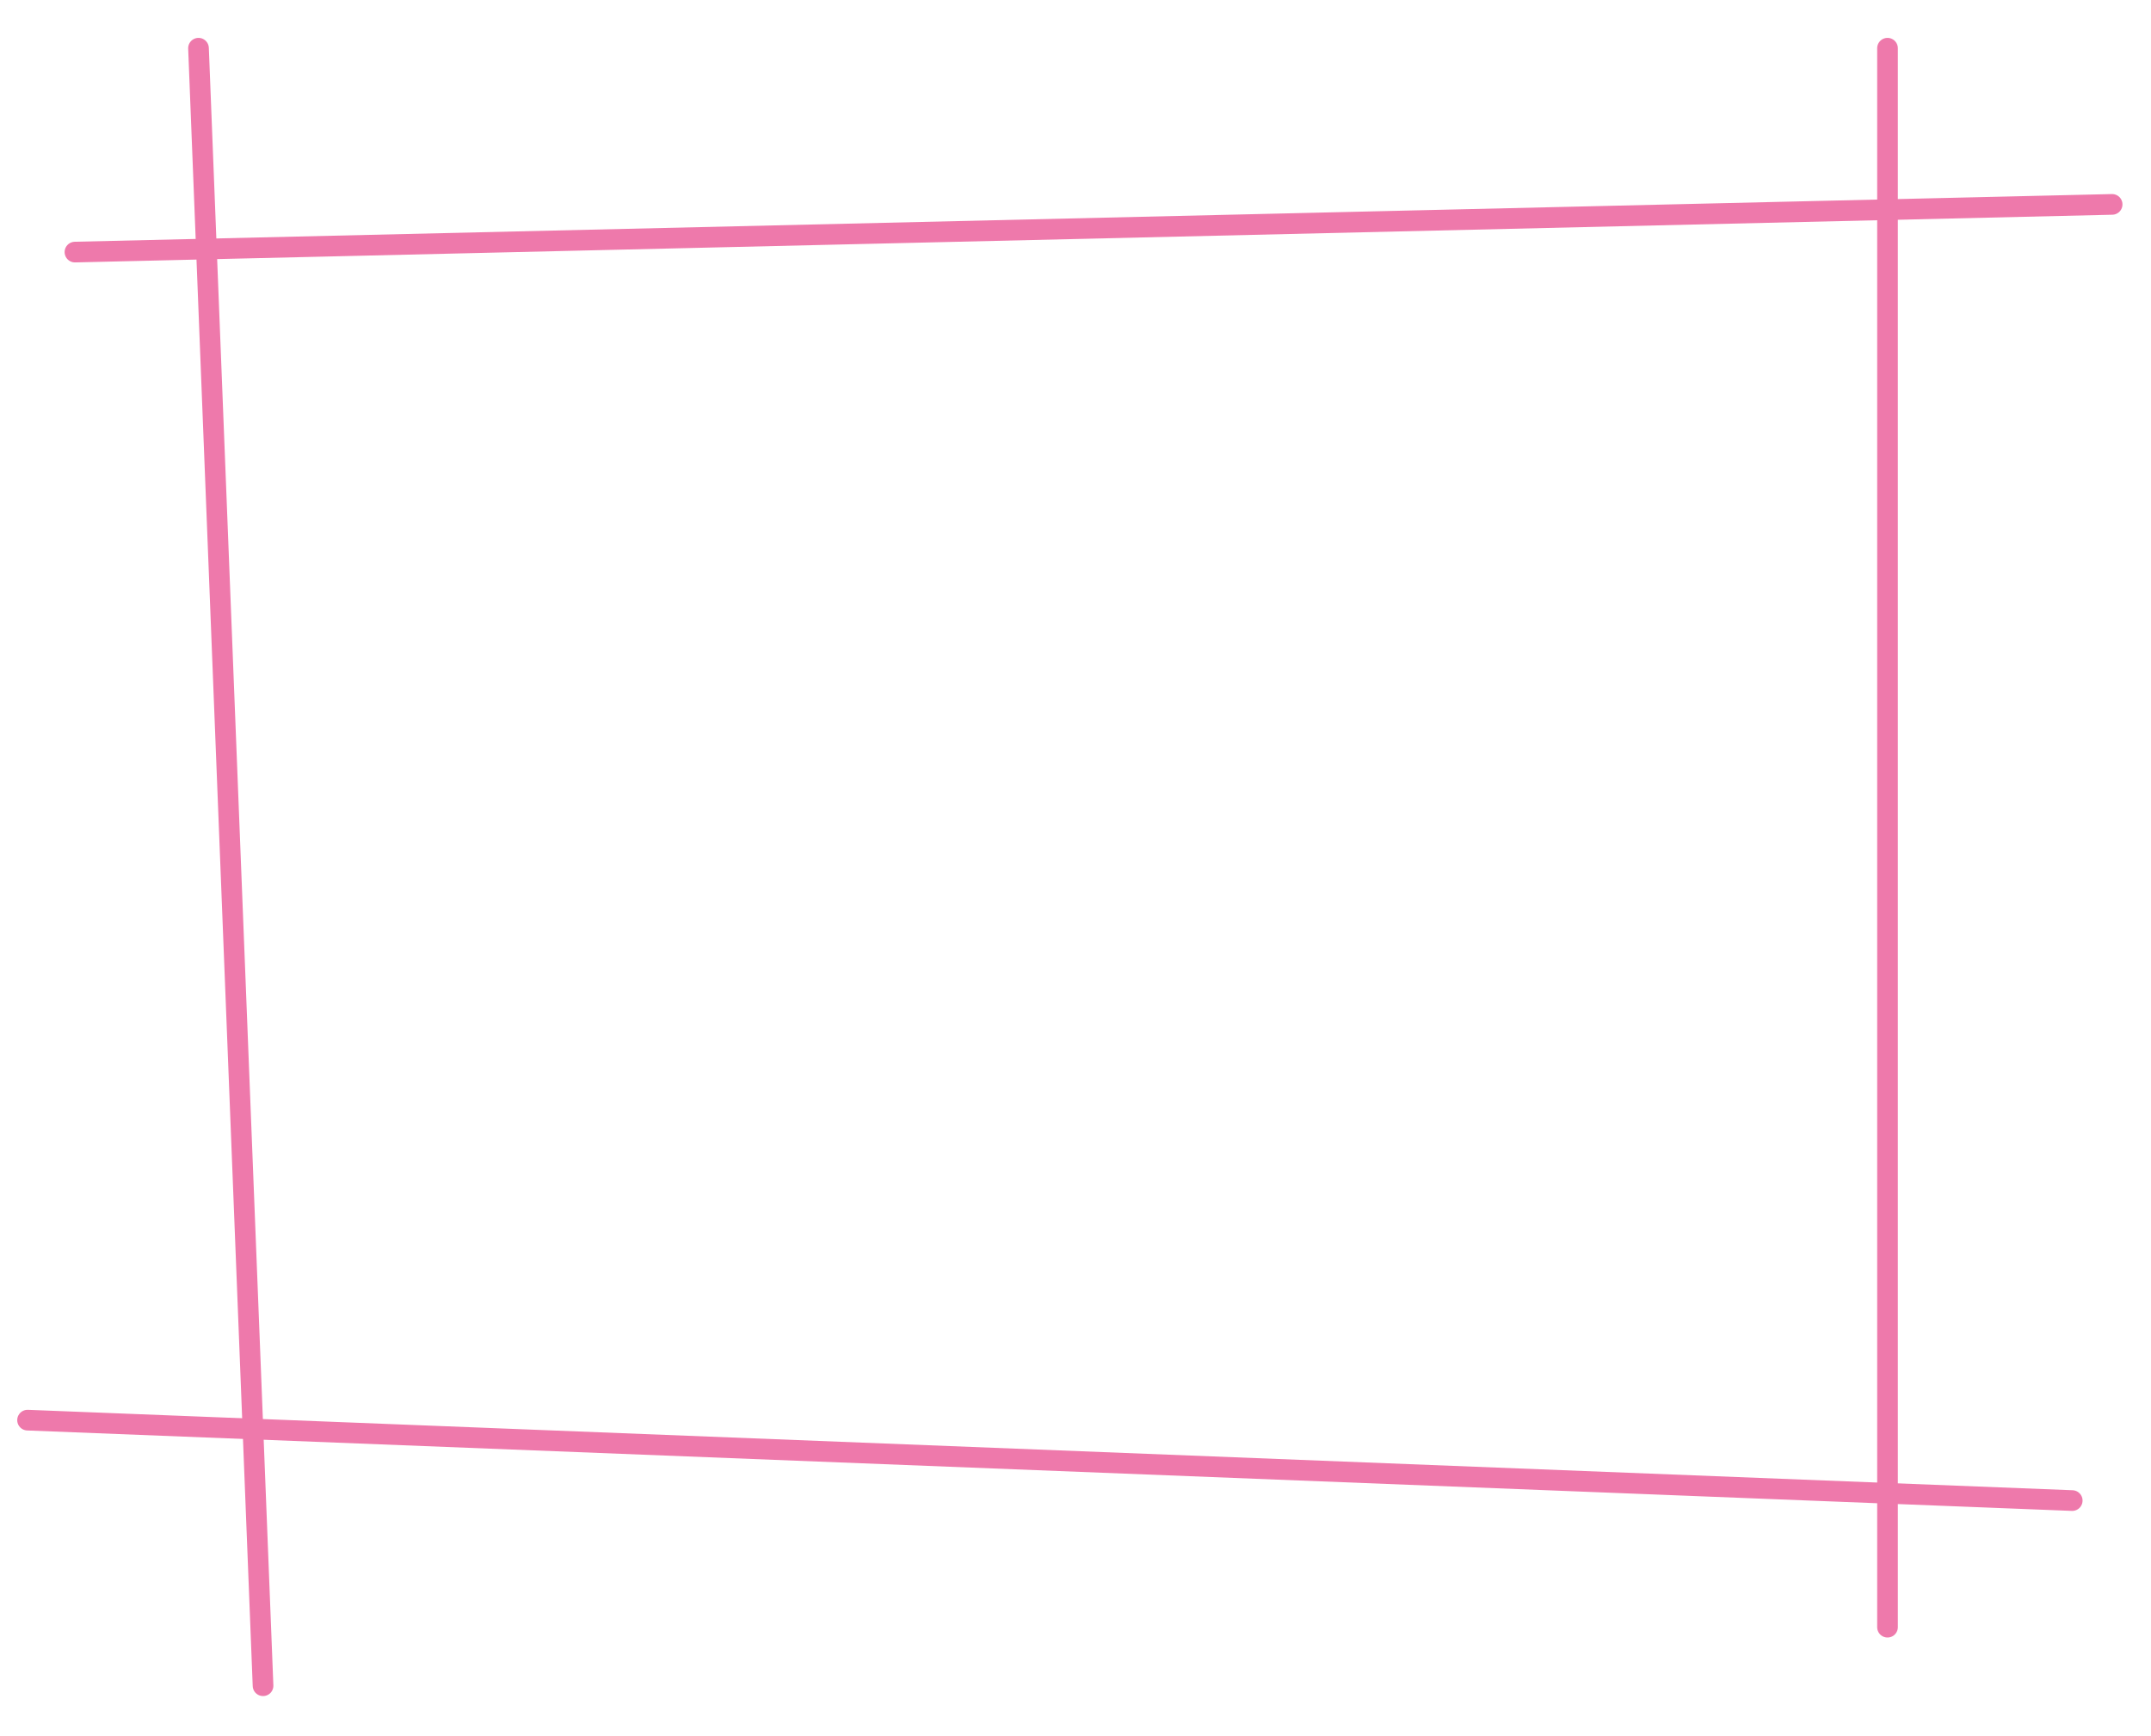 <svg width="1249" height="1008" viewBox="0 0 1249 1008" fill="none" xmlns="http://www.w3.org/2000/svg">
<g clip-path="url(#clip0_76_22)">
<path d="M152.738 979L115.263 28" stroke="#EE79AB" stroke-width="12" stroke-linecap="round"/>
<path d="M1096 945L1096 28" stroke="#EE79AB" stroke-width="12" stroke-linecap="round"/>
<path d="M43.52 146.4L1226.43 118.701" stroke="#EE79AB" stroke-width="12" stroke-linecap="round"/>
<path d="M16 824.757L1203.26 871.465" stroke="#EE79AB" stroke-width="12" stroke-linecap="round"/>
</g>
<defs>
<clipPath id="clip0_76_22">
<rect width="1008" height="1249" fill="white" transform="translate(0 1008) rotate(-90)"/>
</clipPath>
</defs>
</svg>
